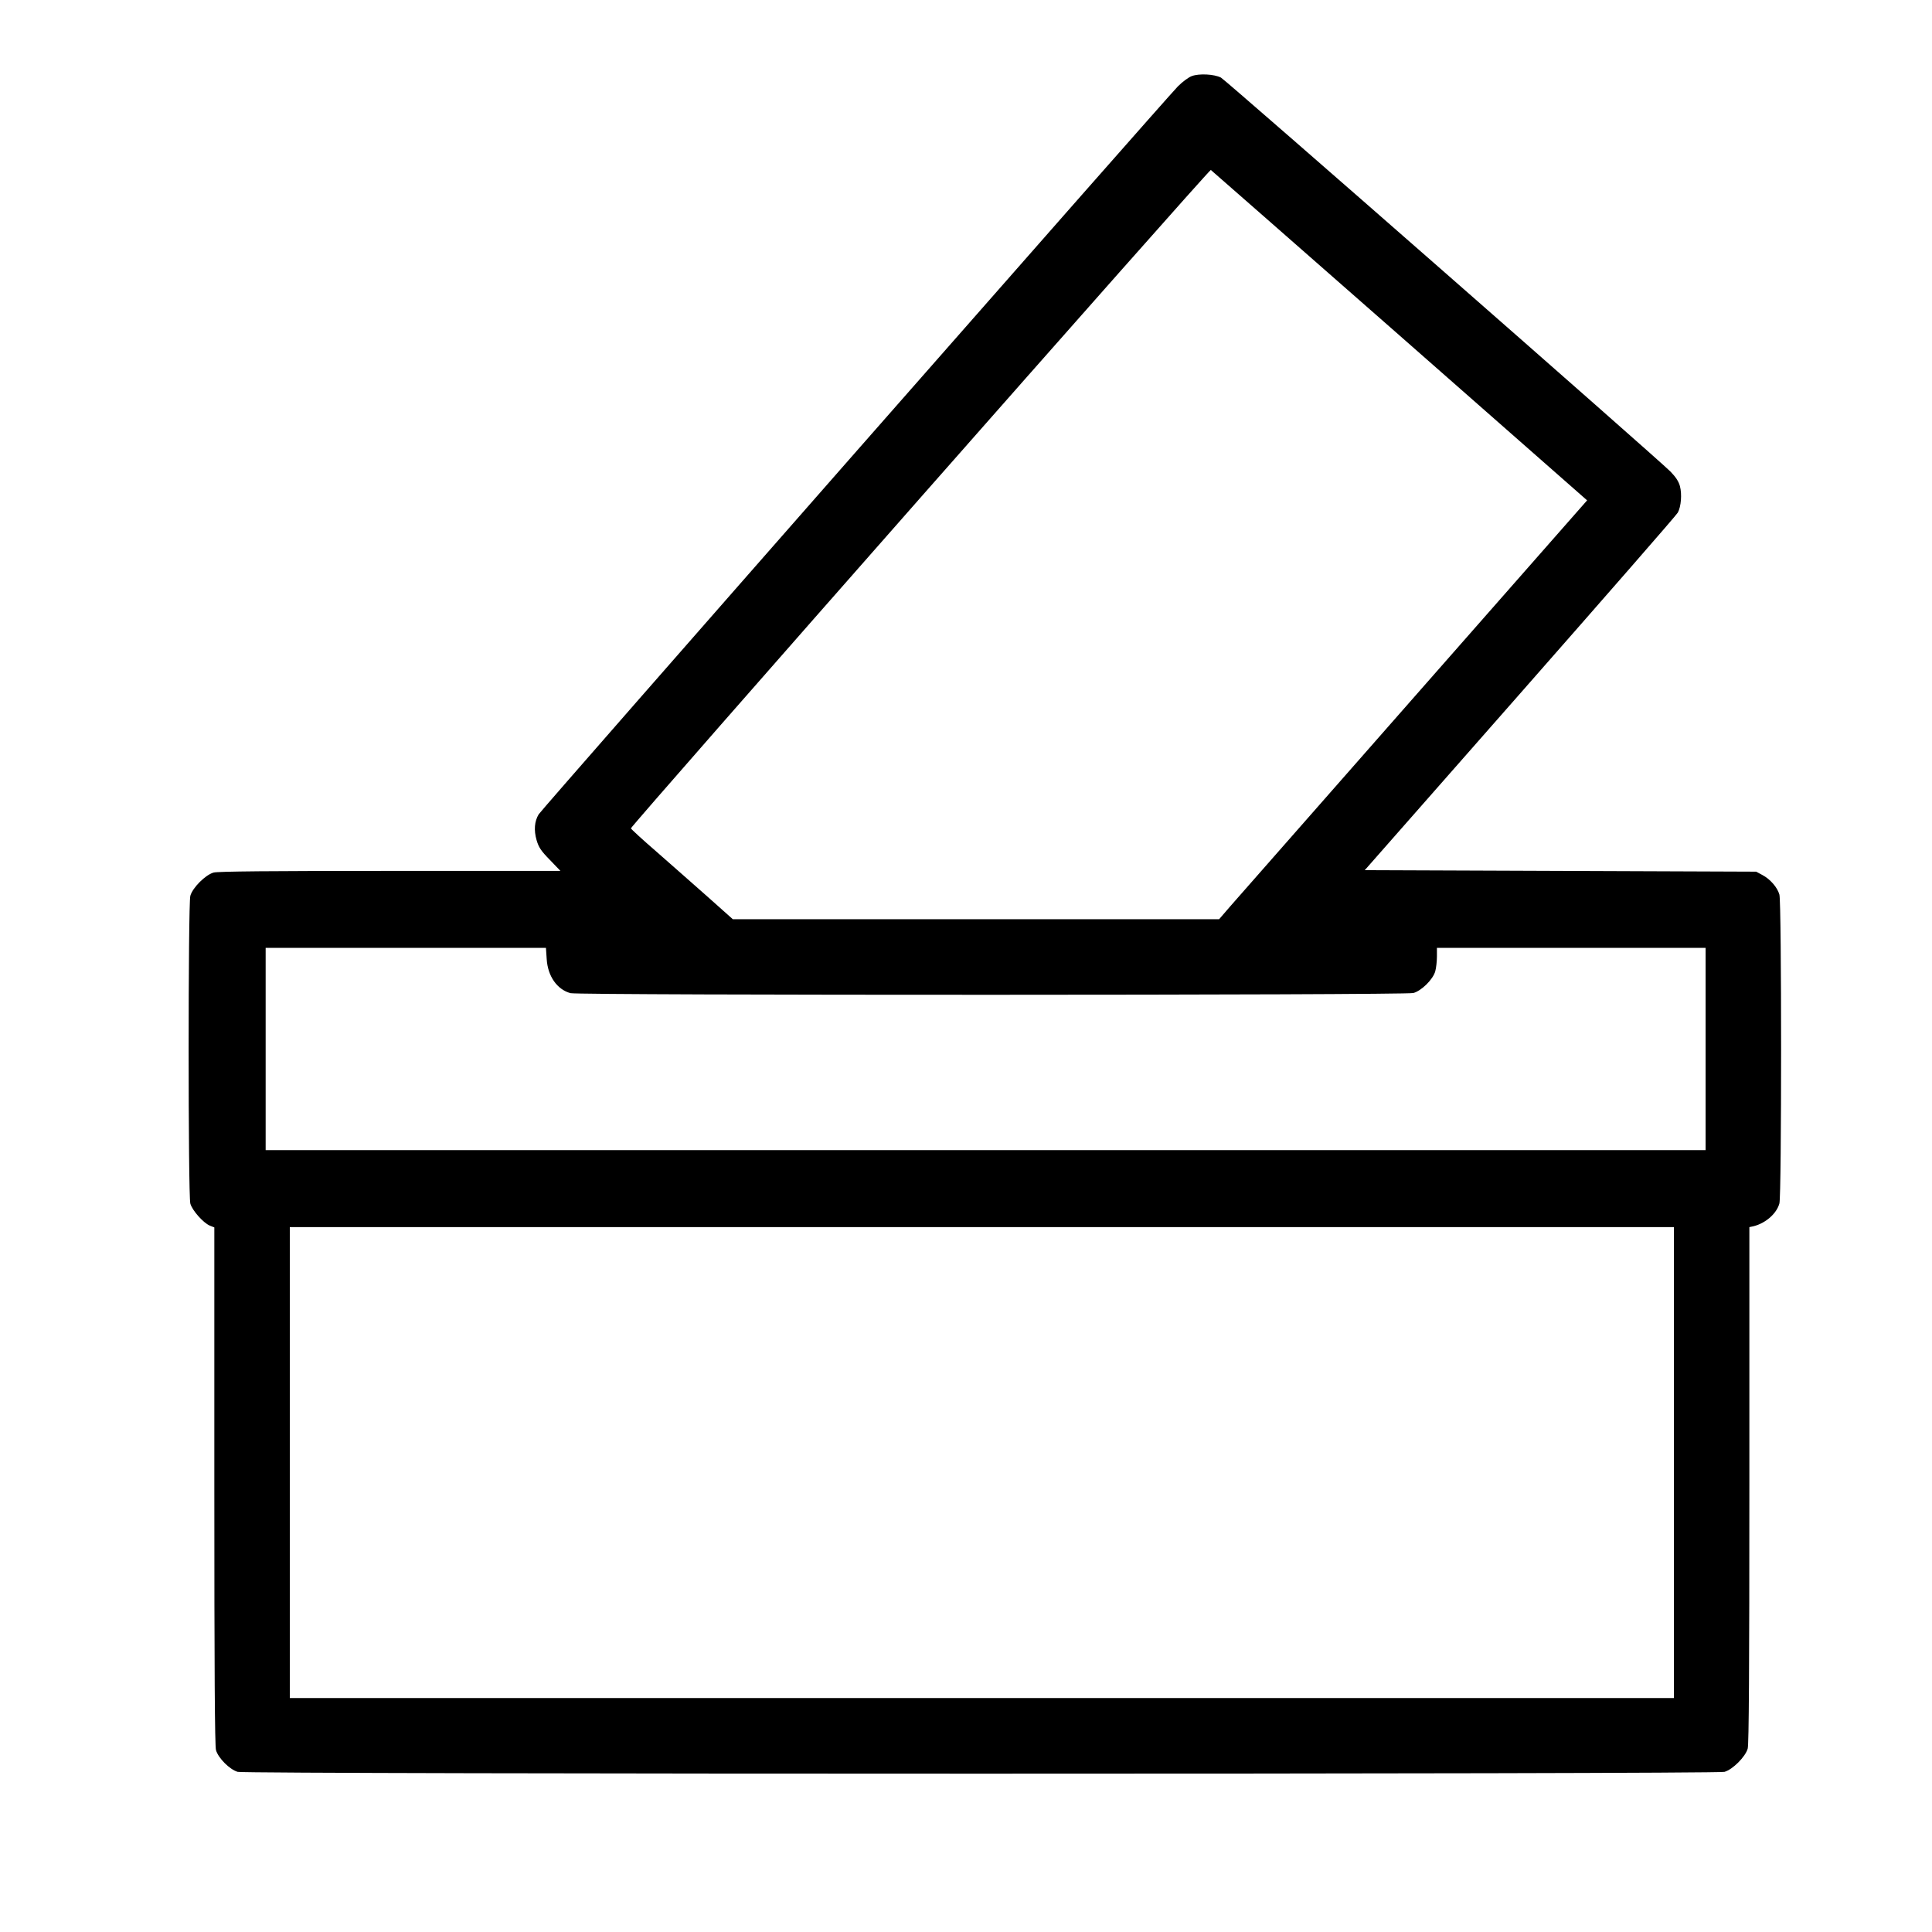 <?xml version="1.0" standalone="no"?>
<!DOCTYPE svg PUBLIC "-//W3C//DTD SVG 20010904//EN"
 "http://www.w3.org/TR/2001/REC-SVG-20010904/DTD/svg10.dtd">
<svg version="1.0" xmlns="http://www.w3.org/2000/svg"
 width="1280pt" height="1280pt" viewBox="0 0 1280 1280"
 preserveAspectRatio="xMidYMid meet">

<g transform="translate(0,1280) scale(0.1,-0.1)"
fill="#000000" stroke="none">
<path d="M7896 12296 c-22 -8 -63 -39 -92 -68 -82 -83 -4215 -4789 -4235
-4823 -28 -46 -33 -105 -14 -171 14 -48 29 -71 88 -131 l70 -73 -1129 0 c-793
0 -1141 -3 -1169 -11 -54 -15 -139 -100 -154 -154 -15 -55 -15 -1984 0 -2039
12 -45 86 -128 129 -146 l30 -12 0 -1712 c0 -1220 3 -1722 11 -1751 15 -53 91
-129 144 -144 57 -16 9793 -16 9850 0 54 15 139 100 154 154 8 28 11 533 11
1747 l0 1708 28 6 c80 20 153 84 171 151 15 53 15 1993 0 2046 -13 47 -60 102
-113 130 l-41 22 -1296 5 -1297 5 1029 1170 c566 644 1037 1183 1045 1199 22
40 28 123 14 175 -8 31 -28 61 -63 97 -92 92 -2944 2592 -2978 2610 -45 23
-144 28 -193 10z m1378 -1720 l1241 -1091 -1143 -1300 c-629 -715 -1177 -1339
-1219 -1387 l-76 -88 -1611 0 -1611 0 -166 148 c-91 81 -243 214 -337 297 -95
82 -172 153 -172 157 0 17 3832 4368 3842 4362 5 -4 569 -498 1252 -1098z
m-5652 -4130 c7 -114 69 -202 158 -226 56 -15 5528 -14 5584 1 54 15 130 90
145 144 6 22 11 66 11 98 l0 57 890 0 890 0 0 -670 0 -670 -4770 0 -4770 0 0
670 0 670 929 0 928 0 5 -74z m7468 -3336 l0 -1560 -4585 0 -4585 0 0 1560 0
1560 4585 0 4585 0 0 -1560z"/>
</g>
</svg>
